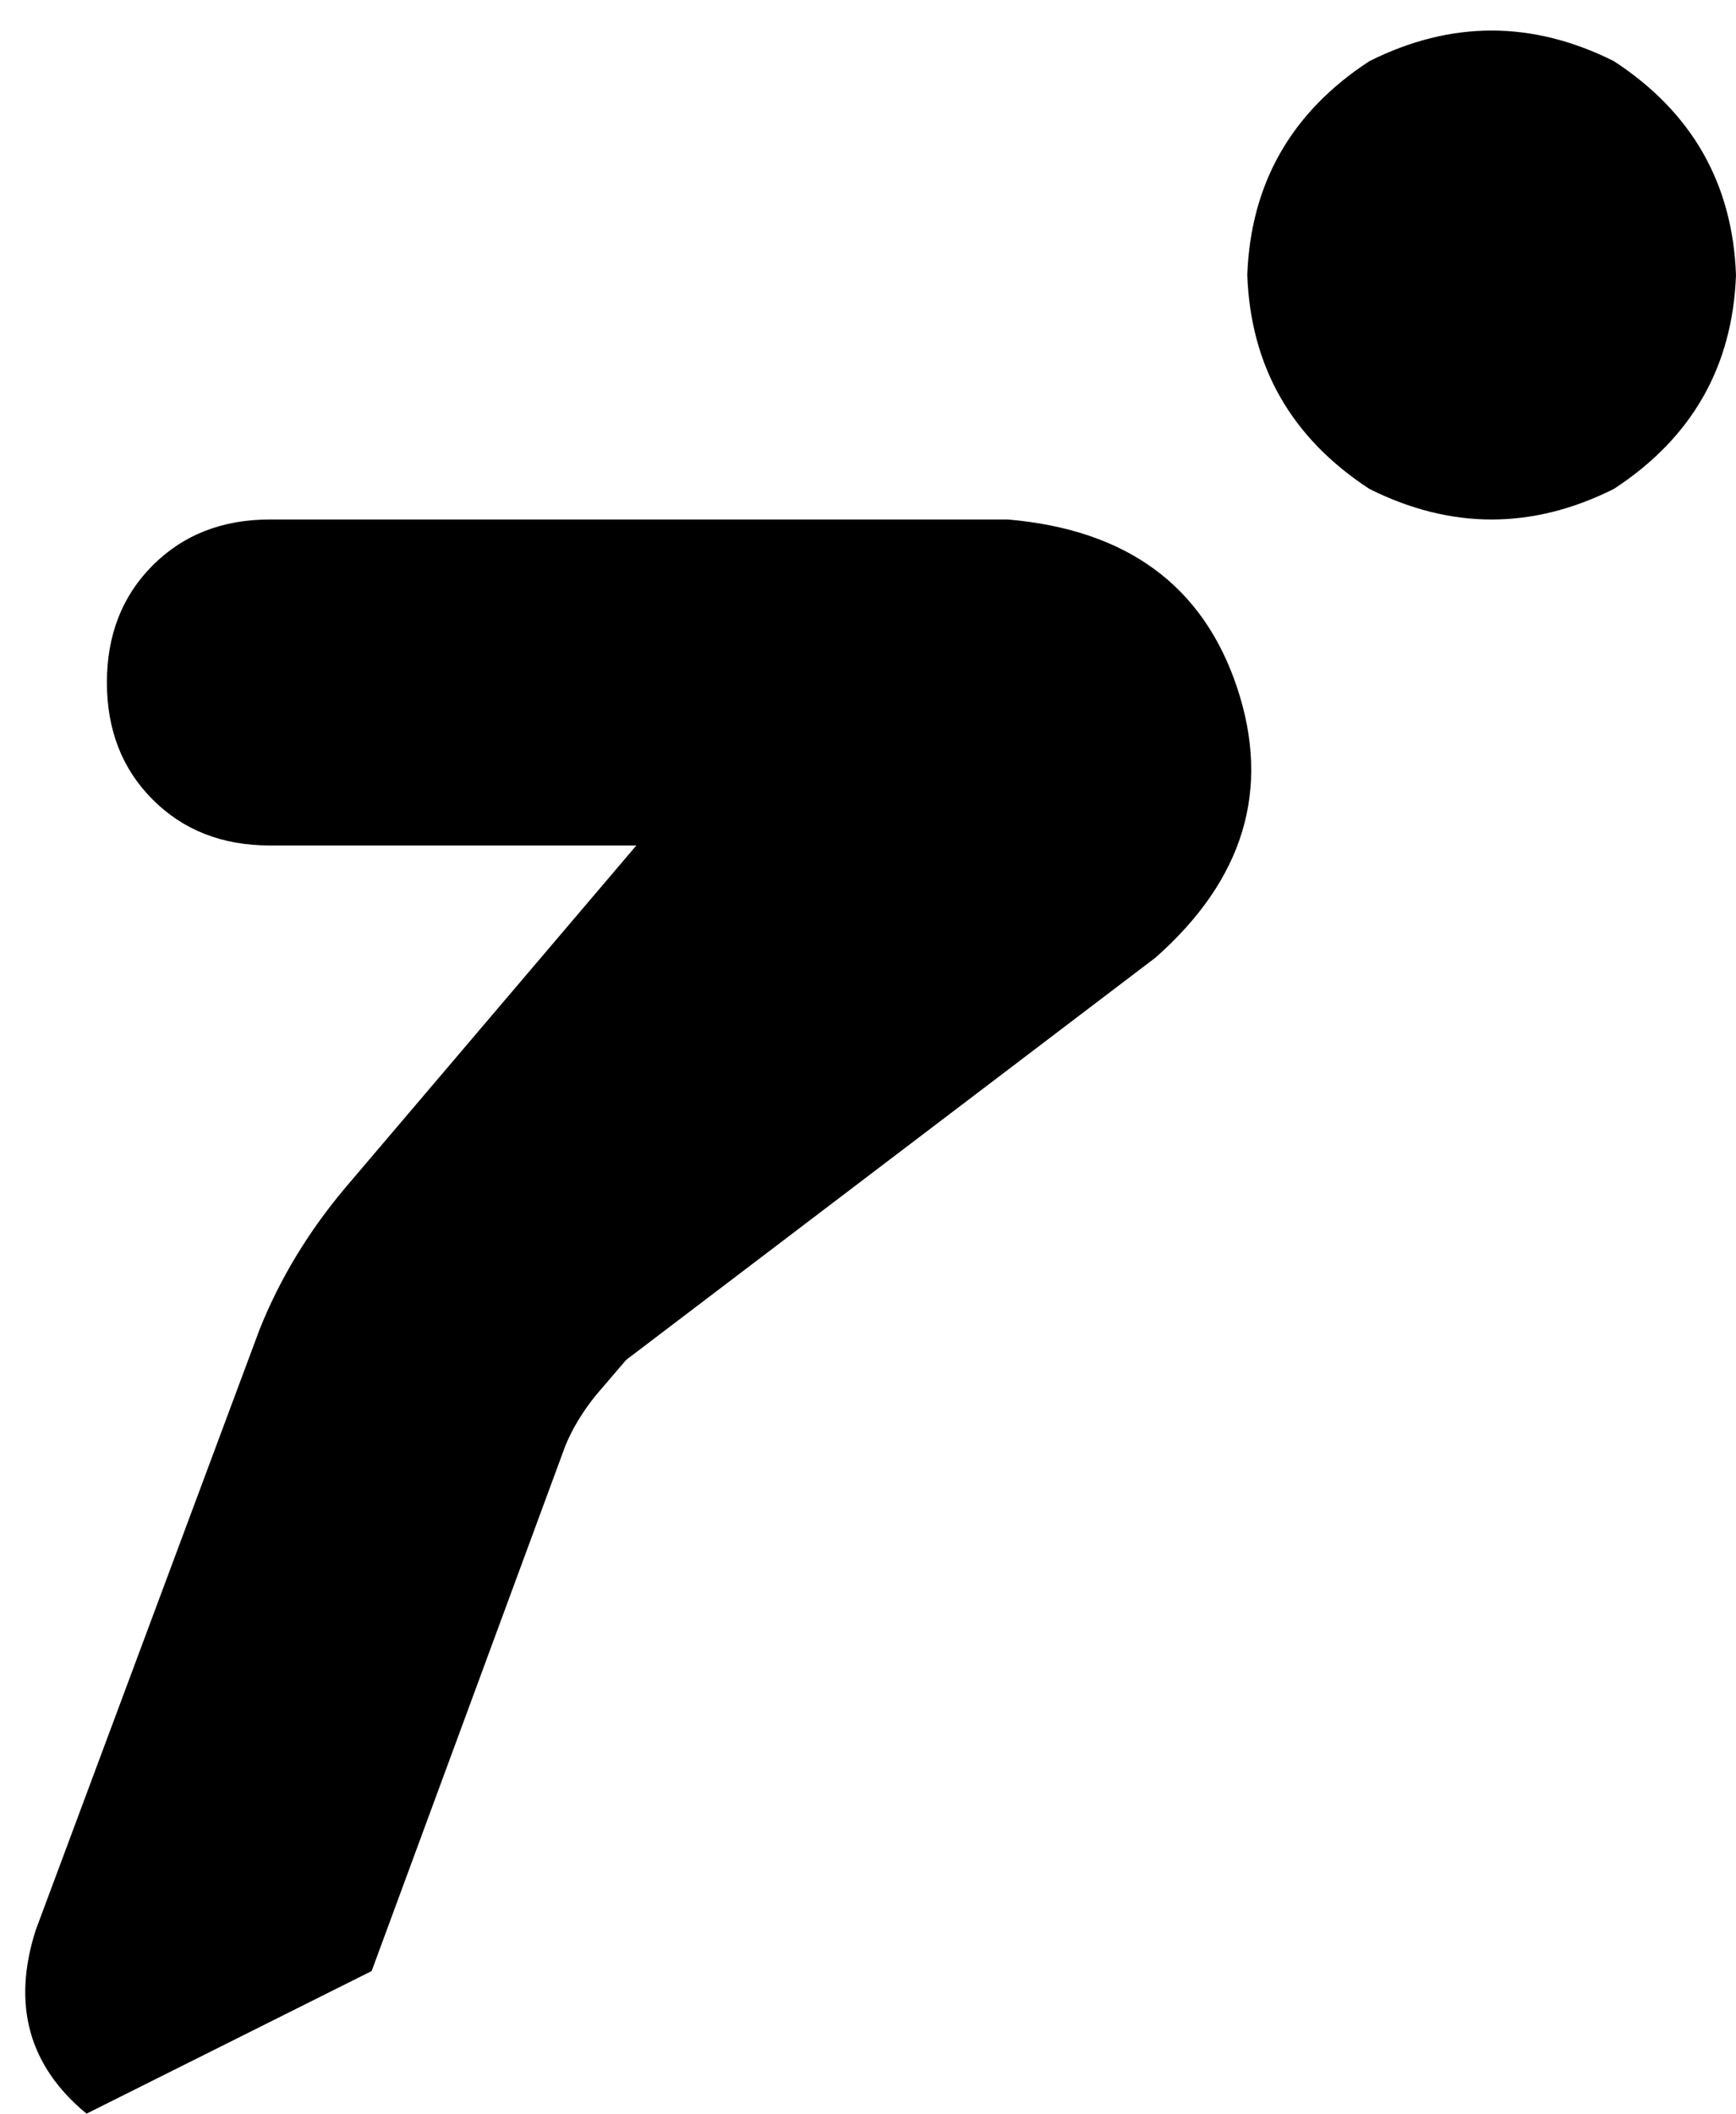 <svg xmlns="http://www.w3.org/2000/svg" viewBox="0 0 341 415">
    <path d="M 245 54 Q 246 27 269 12 Q 293 0 317 12 Q 340 27 341 54 Q 340 81 317 96 Q 293 108 269 96 Q 246 81 245 54 L 245 54 Z M 21 134 Q 21 120 30 111 L 30 111 Q 39 102 53 102 L 198 102 Q 233 105 243 135 Q 253 165 227 188 L 123 267 L 117 274 Q 113 279 111 284 L 73 387 L 17 415 Q 0 401 7 379 L 51 261 Q 57 246 68 233 L 125 166 L 53 166 Q 39 166 30 157 Q 21 148 21 134 L 21 134 Z"/>
</svg>
